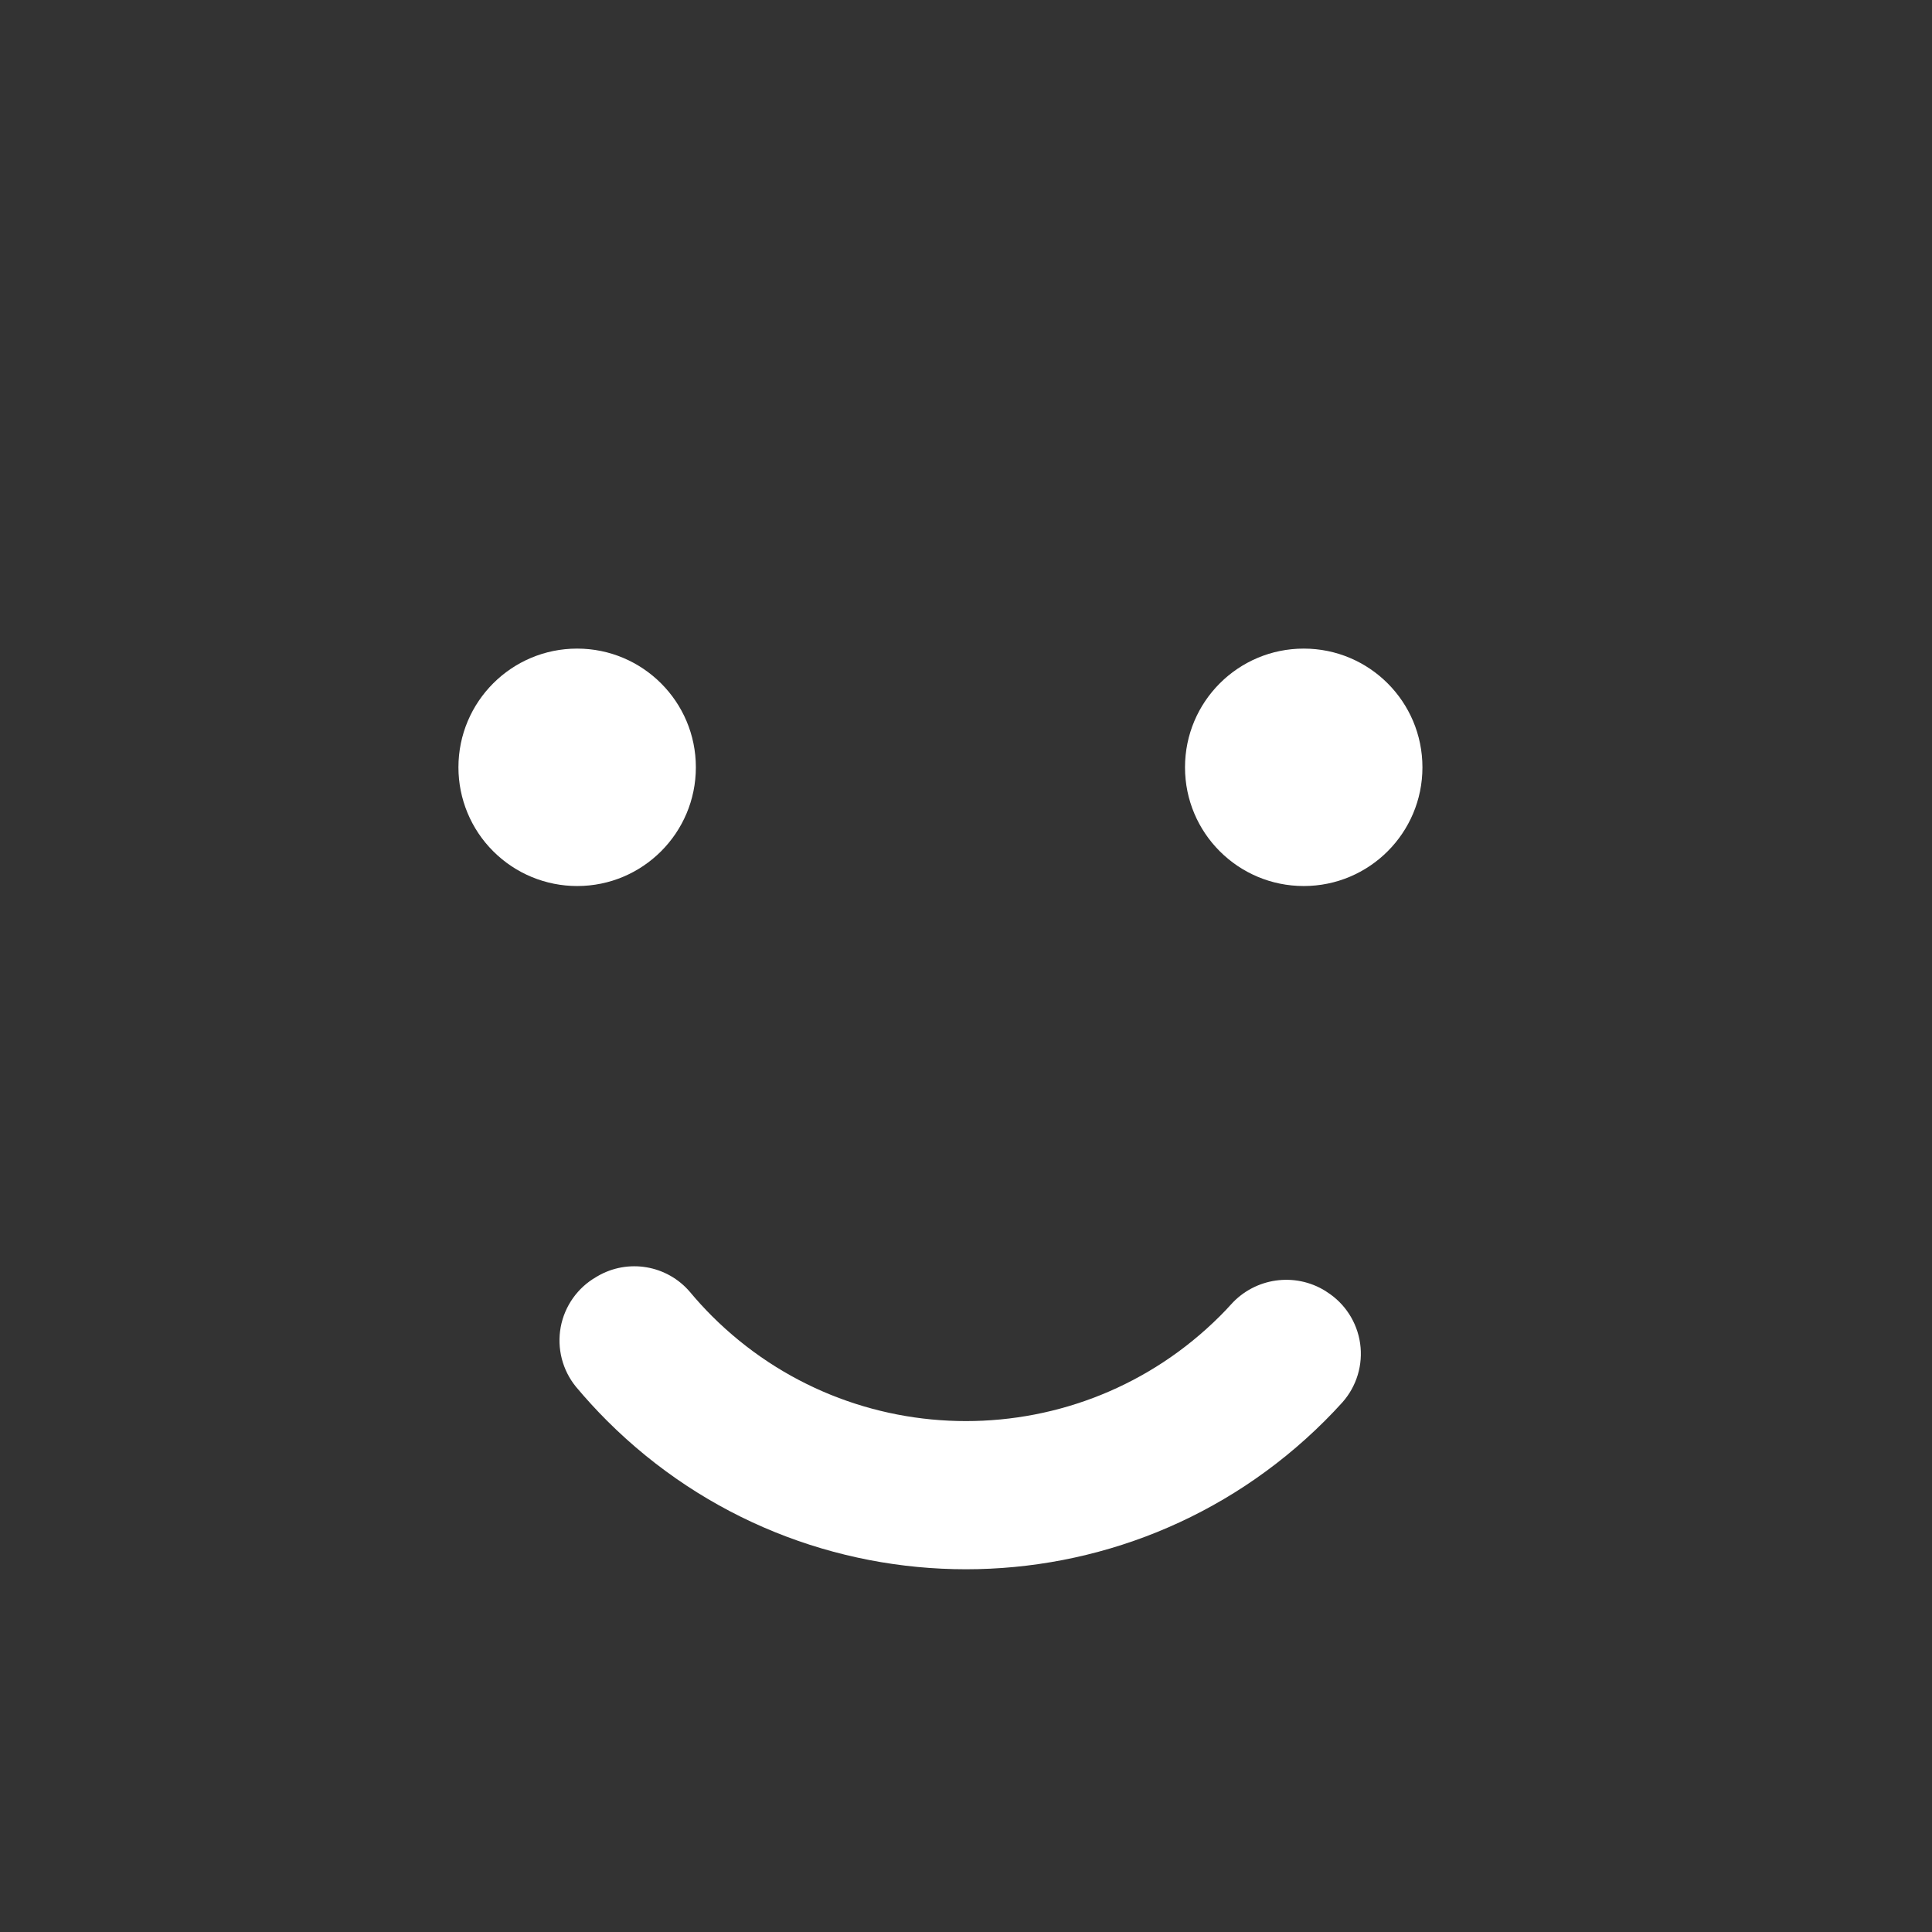 <svg xmlns="http://www.w3.org/2000/svg" xmlns:xlink="http://www.w3.org/1999/xlink" width="28px" height="28px" viewBox="0 0 28 28" version="1.1">
    <rect x="0" y="0" width="28" height="28" fill="#333333" stroke="none"/>
    <!-- Generator: Sketch 59.1 (86144) - https://sketch.com -->
    <title>画板</title>
    <desc>Created with Sketch.</desc>
    <g id="画板" stroke="none" stroke-width="1" fill="none" fill-rule="evenodd">
        <path d="M10.001,18.726 C10.101,18.846 10.207,18.962 10.318,19.073 C12.353,21.103 15.646,21.103 17.681,19.073 C17.735,19.019 17.788,18.964 17.839,18.907 C18.189,18.516 18.769,18.434 19.213,18.712 L19.227,18.722 C19.491,18.888 19.668,19.162 19.712,19.47 C19.756,19.779 19.662,20.091 19.455,20.324 C19.372,20.416 19.287,20.505 19.2,20.592 C16.326,23.46 11.673,23.46 8.799,20.592 C8.641,20.434 8.49,20.269 8.347,20.098 C8.15,19.856 8.07,19.541 8.126,19.234 C8.183,18.928 8.371,18.662 8.641,18.507 L8.656,18.498 C9.1,18.237 9.668,18.333 10.001,18.726 Z M8.364,9.4 C9.314,9.4 10.085,10.17 10.085,11.12 C10.085,12.071 9.315,12.841 8.365,12.841 C7.908,12.841 7.471,12.66 7.148,12.337 C6.825,12.015 6.644,11.577 6.644,11.121 C6.644,10.17 7.414,9.4 8.364,9.4 Z M18.895,9.4 C19.845,9.4 20.615,10.17 20.615,11.121 C20.615,12.071 19.845,12.841 18.895,12.841 L18.895,12.841 C17.944,12.841 17.174,12.071 17.174,11.121 C17.174,10.17 17.944,9.4 18.895,9.4 Z" id="形状结合" fill="#FFFFFF" fill-rule="nonzero"/>
    </g>
</svg>
